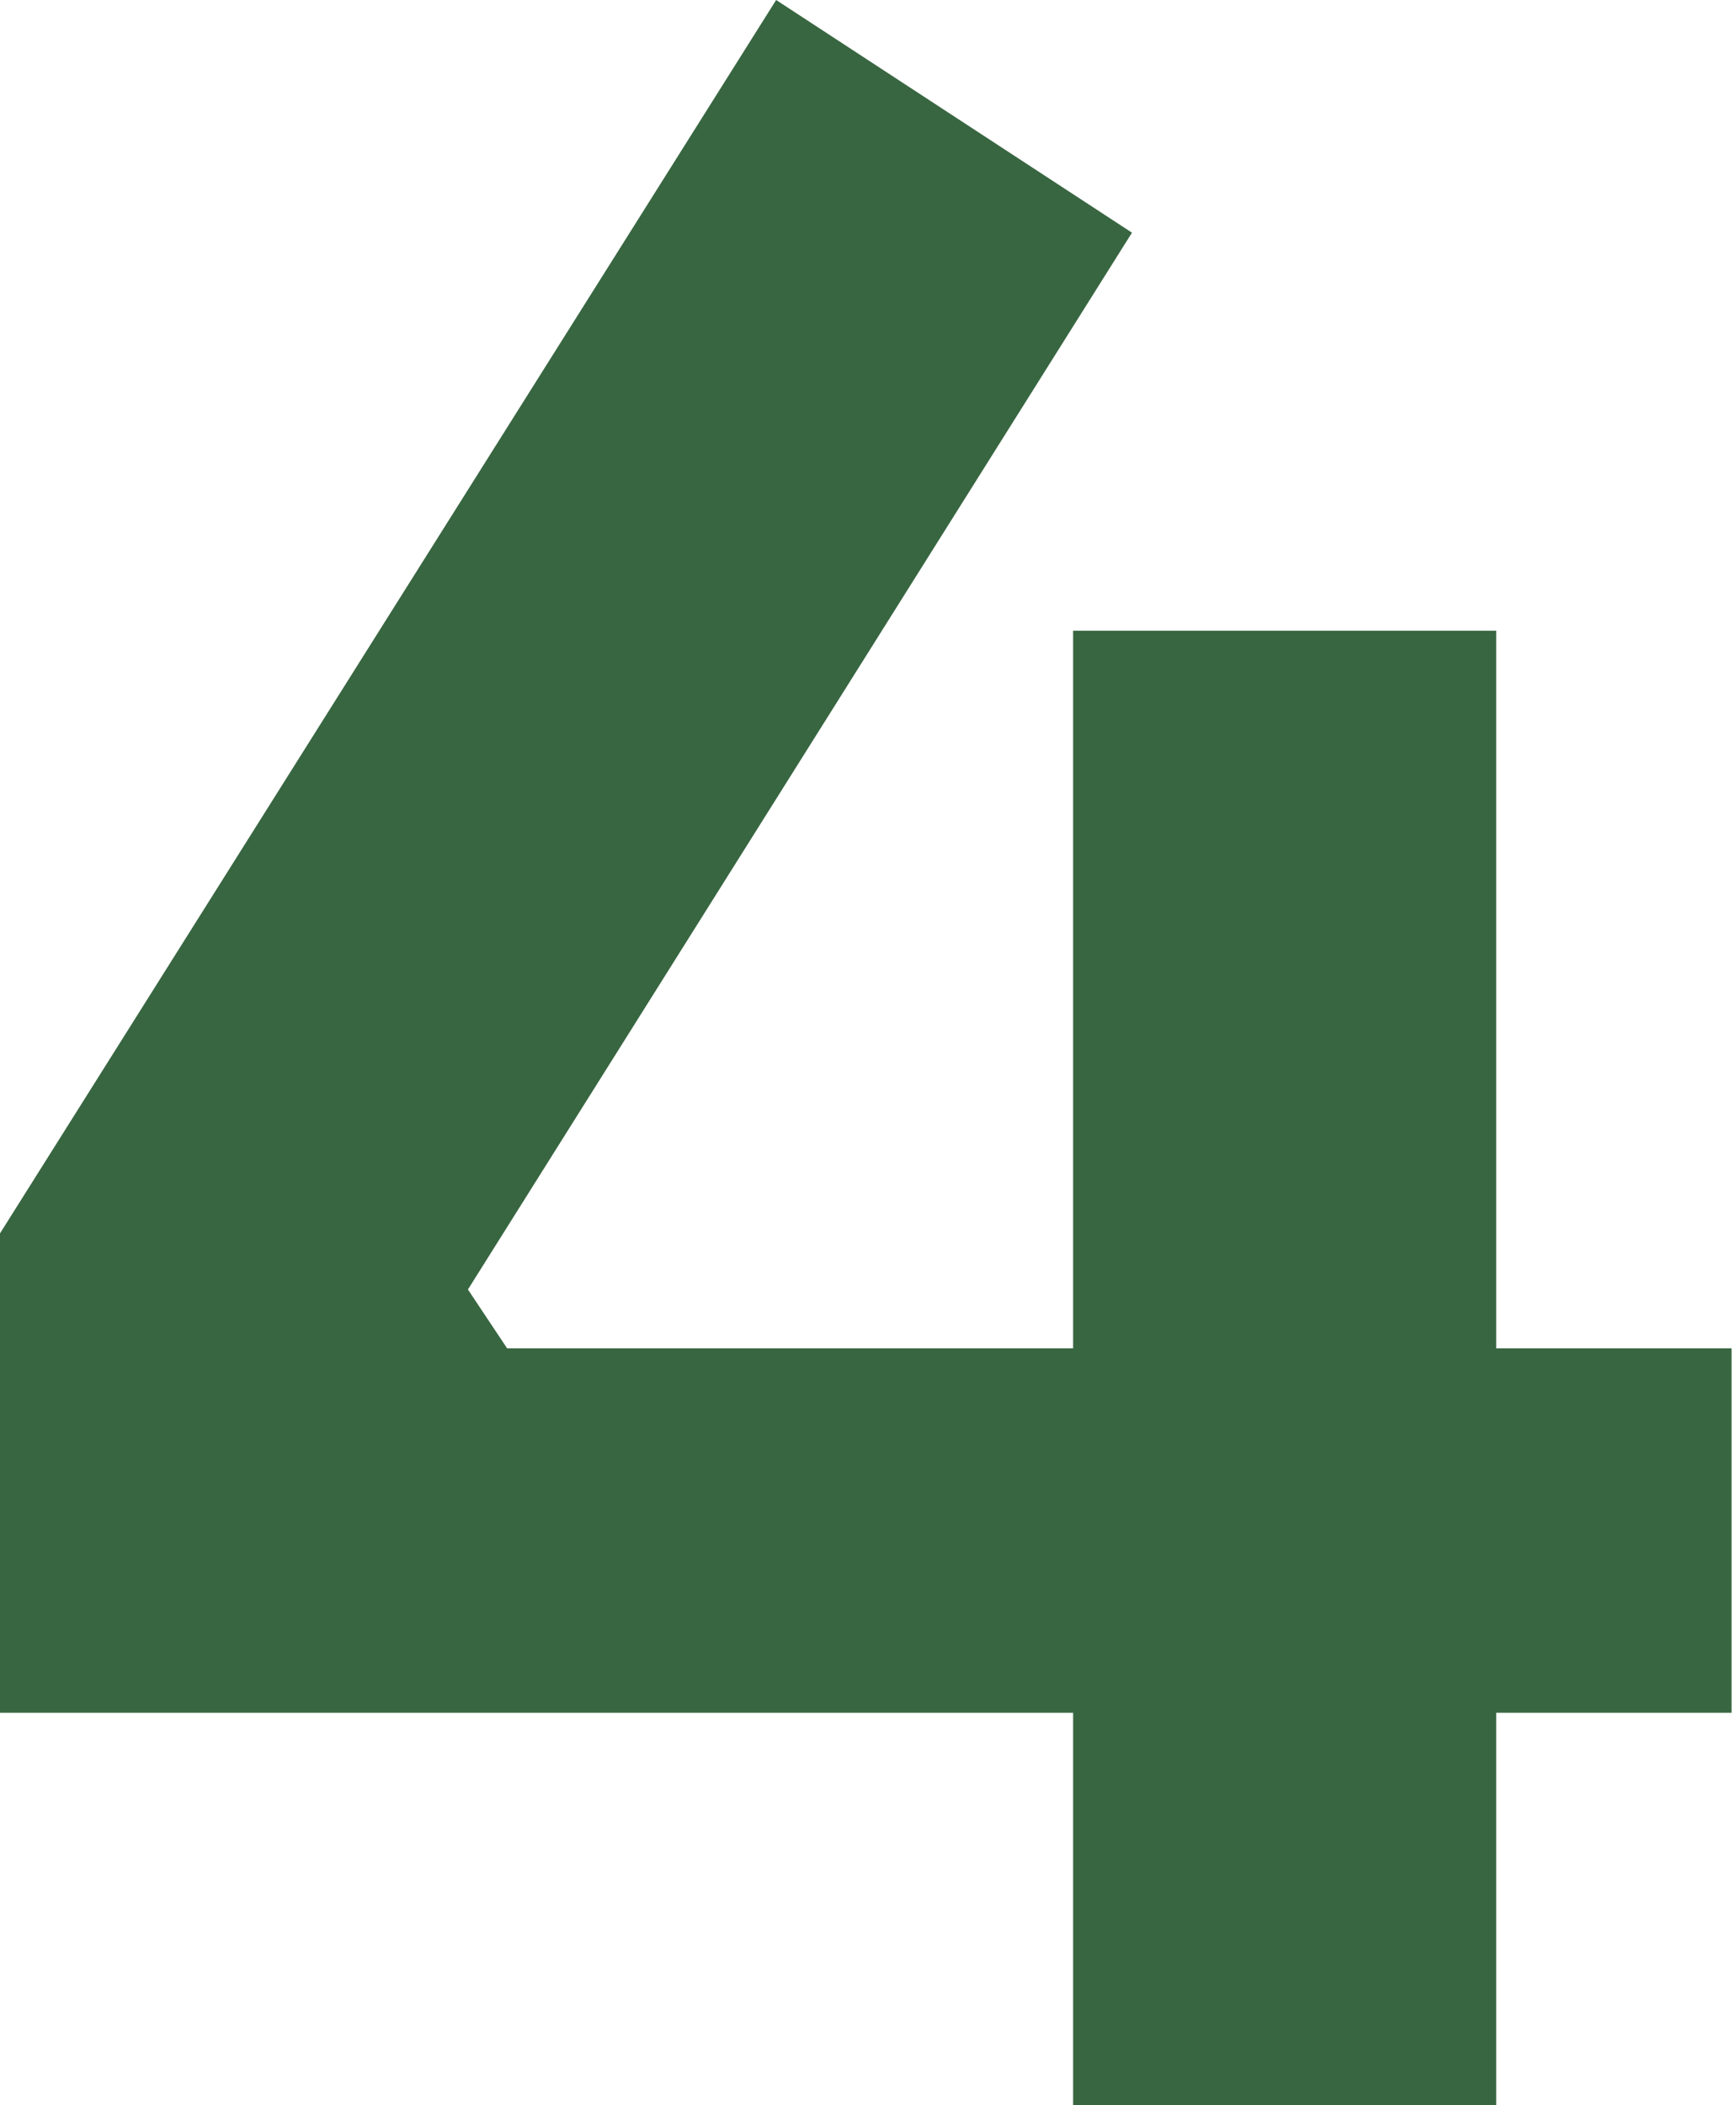 <svg width="33" height="40" viewBox="0 0 33 40" fill="none" xmlns="http://www.w3.org/2000/svg">
<path d="M0 32.543V23.435L14.754 0L21.518 4.421L8.895 24.501L9.64 25.619H32.916V32.543H0ZM20.399 40V11.984H28.442V40H20.399Z" fill="#386641"/>
</svg>
